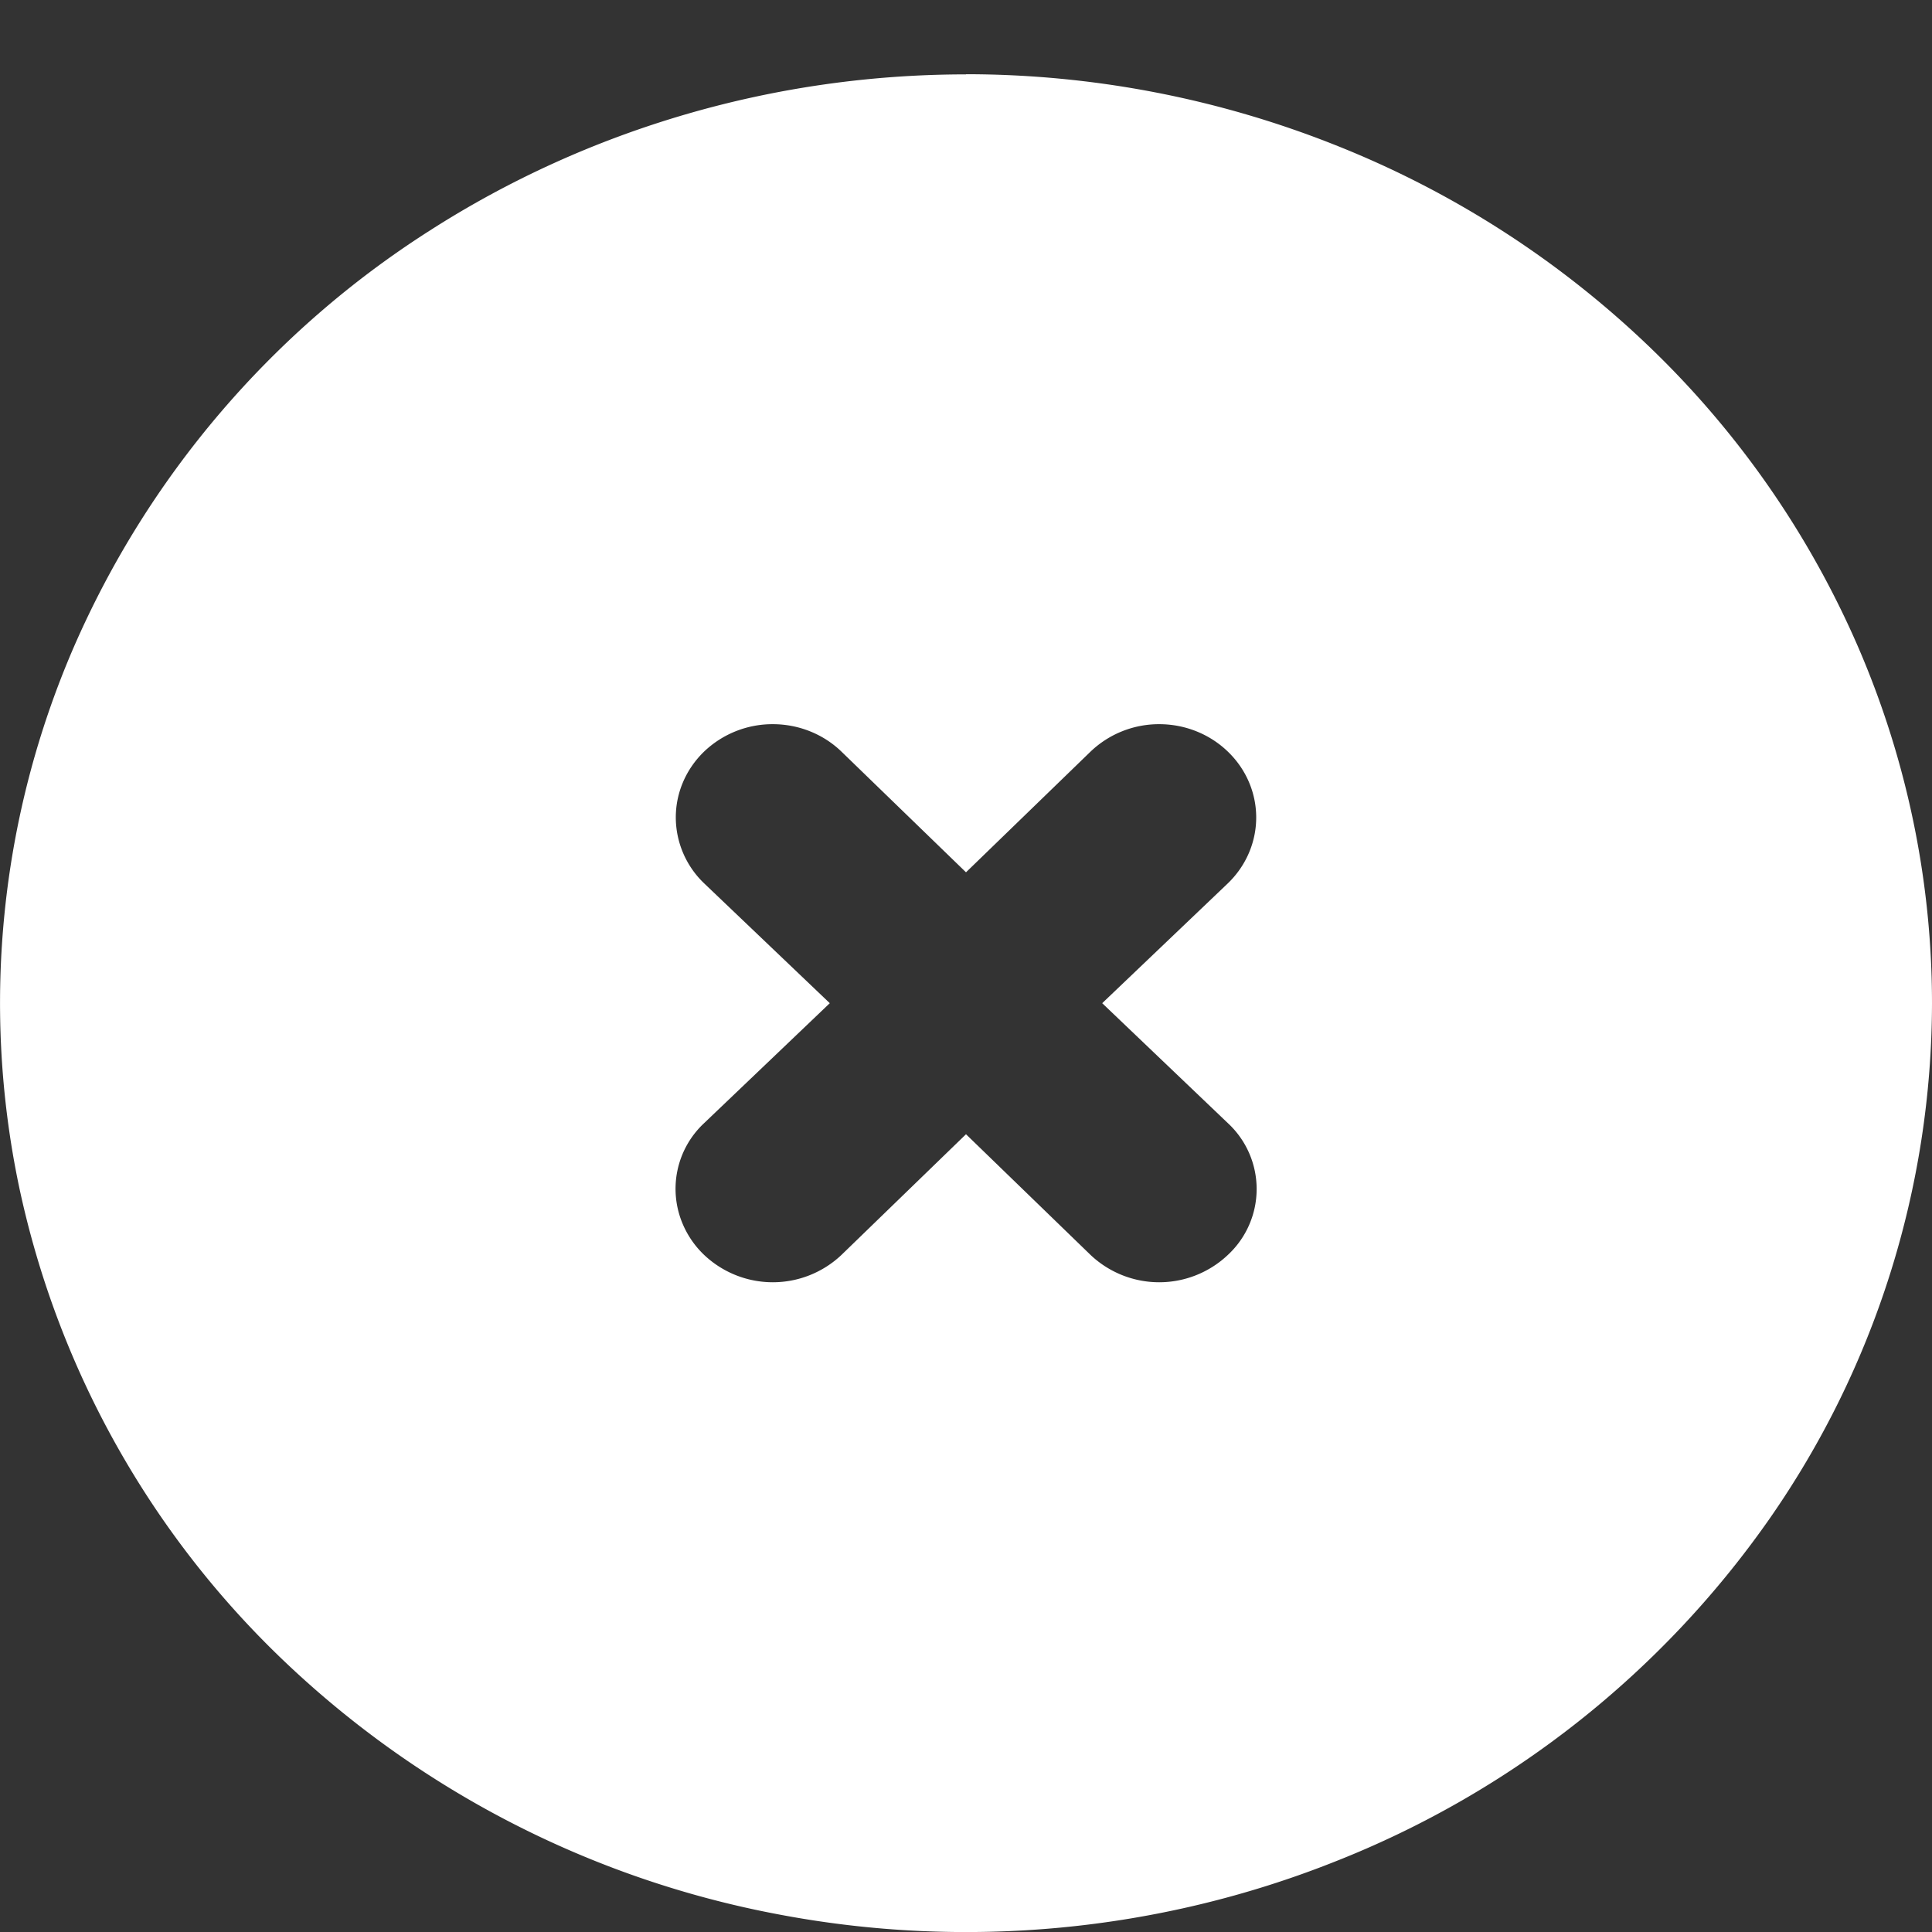 <svg width="24" height="24" fill="none" xmlns="http://www.w3.org/2000/svg"><rect width="100%" height="100%" fill="#333333" stroke="none"/><path d="M12 .924c-2.373 0-4.693.677-6.667 1.944a11.649 11.649 0 0 0-4.42 5.179 11.127 11.127 0 0 0-.682 6.666 11.408 11.408 0 0 0 3.284 5.908 12.156 12.156 0 0 0 6.144 3.158c2.328.445 4.74.217 6.933-.657a11.91 11.91 0 0 0 5.386-4.25A11.225 11.225 0 0 0 24 12.463c0-1.515-.31-3.015-.913-4.415a11.52 11.52 0 0 0-2.602-3.744 12.043 12.043 0 0 0-3.893-2.5A12.418 12.418 0 0 0 12 .922Zm3.252 13.027a1.116 1.116 0 0 1 0 1.639 1.241 1.241 0 0 1-1.704 0L12 14.09l-1.548 1.5a1.241 1.241 0 0 1-1.704 0 1.153 1.153 0 0 1-.263-.376 1.115 1.115 0 0 1 .263-1.263l1.56-1.489-1.56-1.488a1.136 1.136 0 0 1-.353-.82c0-.307.127-.601.353-.819a1.23 1.23 0 0 1 .852-.339c.32 0 .626.122.852.34l1.548 1.5 1.548-1.5a1.23 1.23 0 0 1 .852-.34c.32 0 .626.122.852.34.226.217.353.511.353.819 0 .307-.127.602-.353.819l-1.56 1.488 1.56 1.489Z" fill="#fff"/></svg>